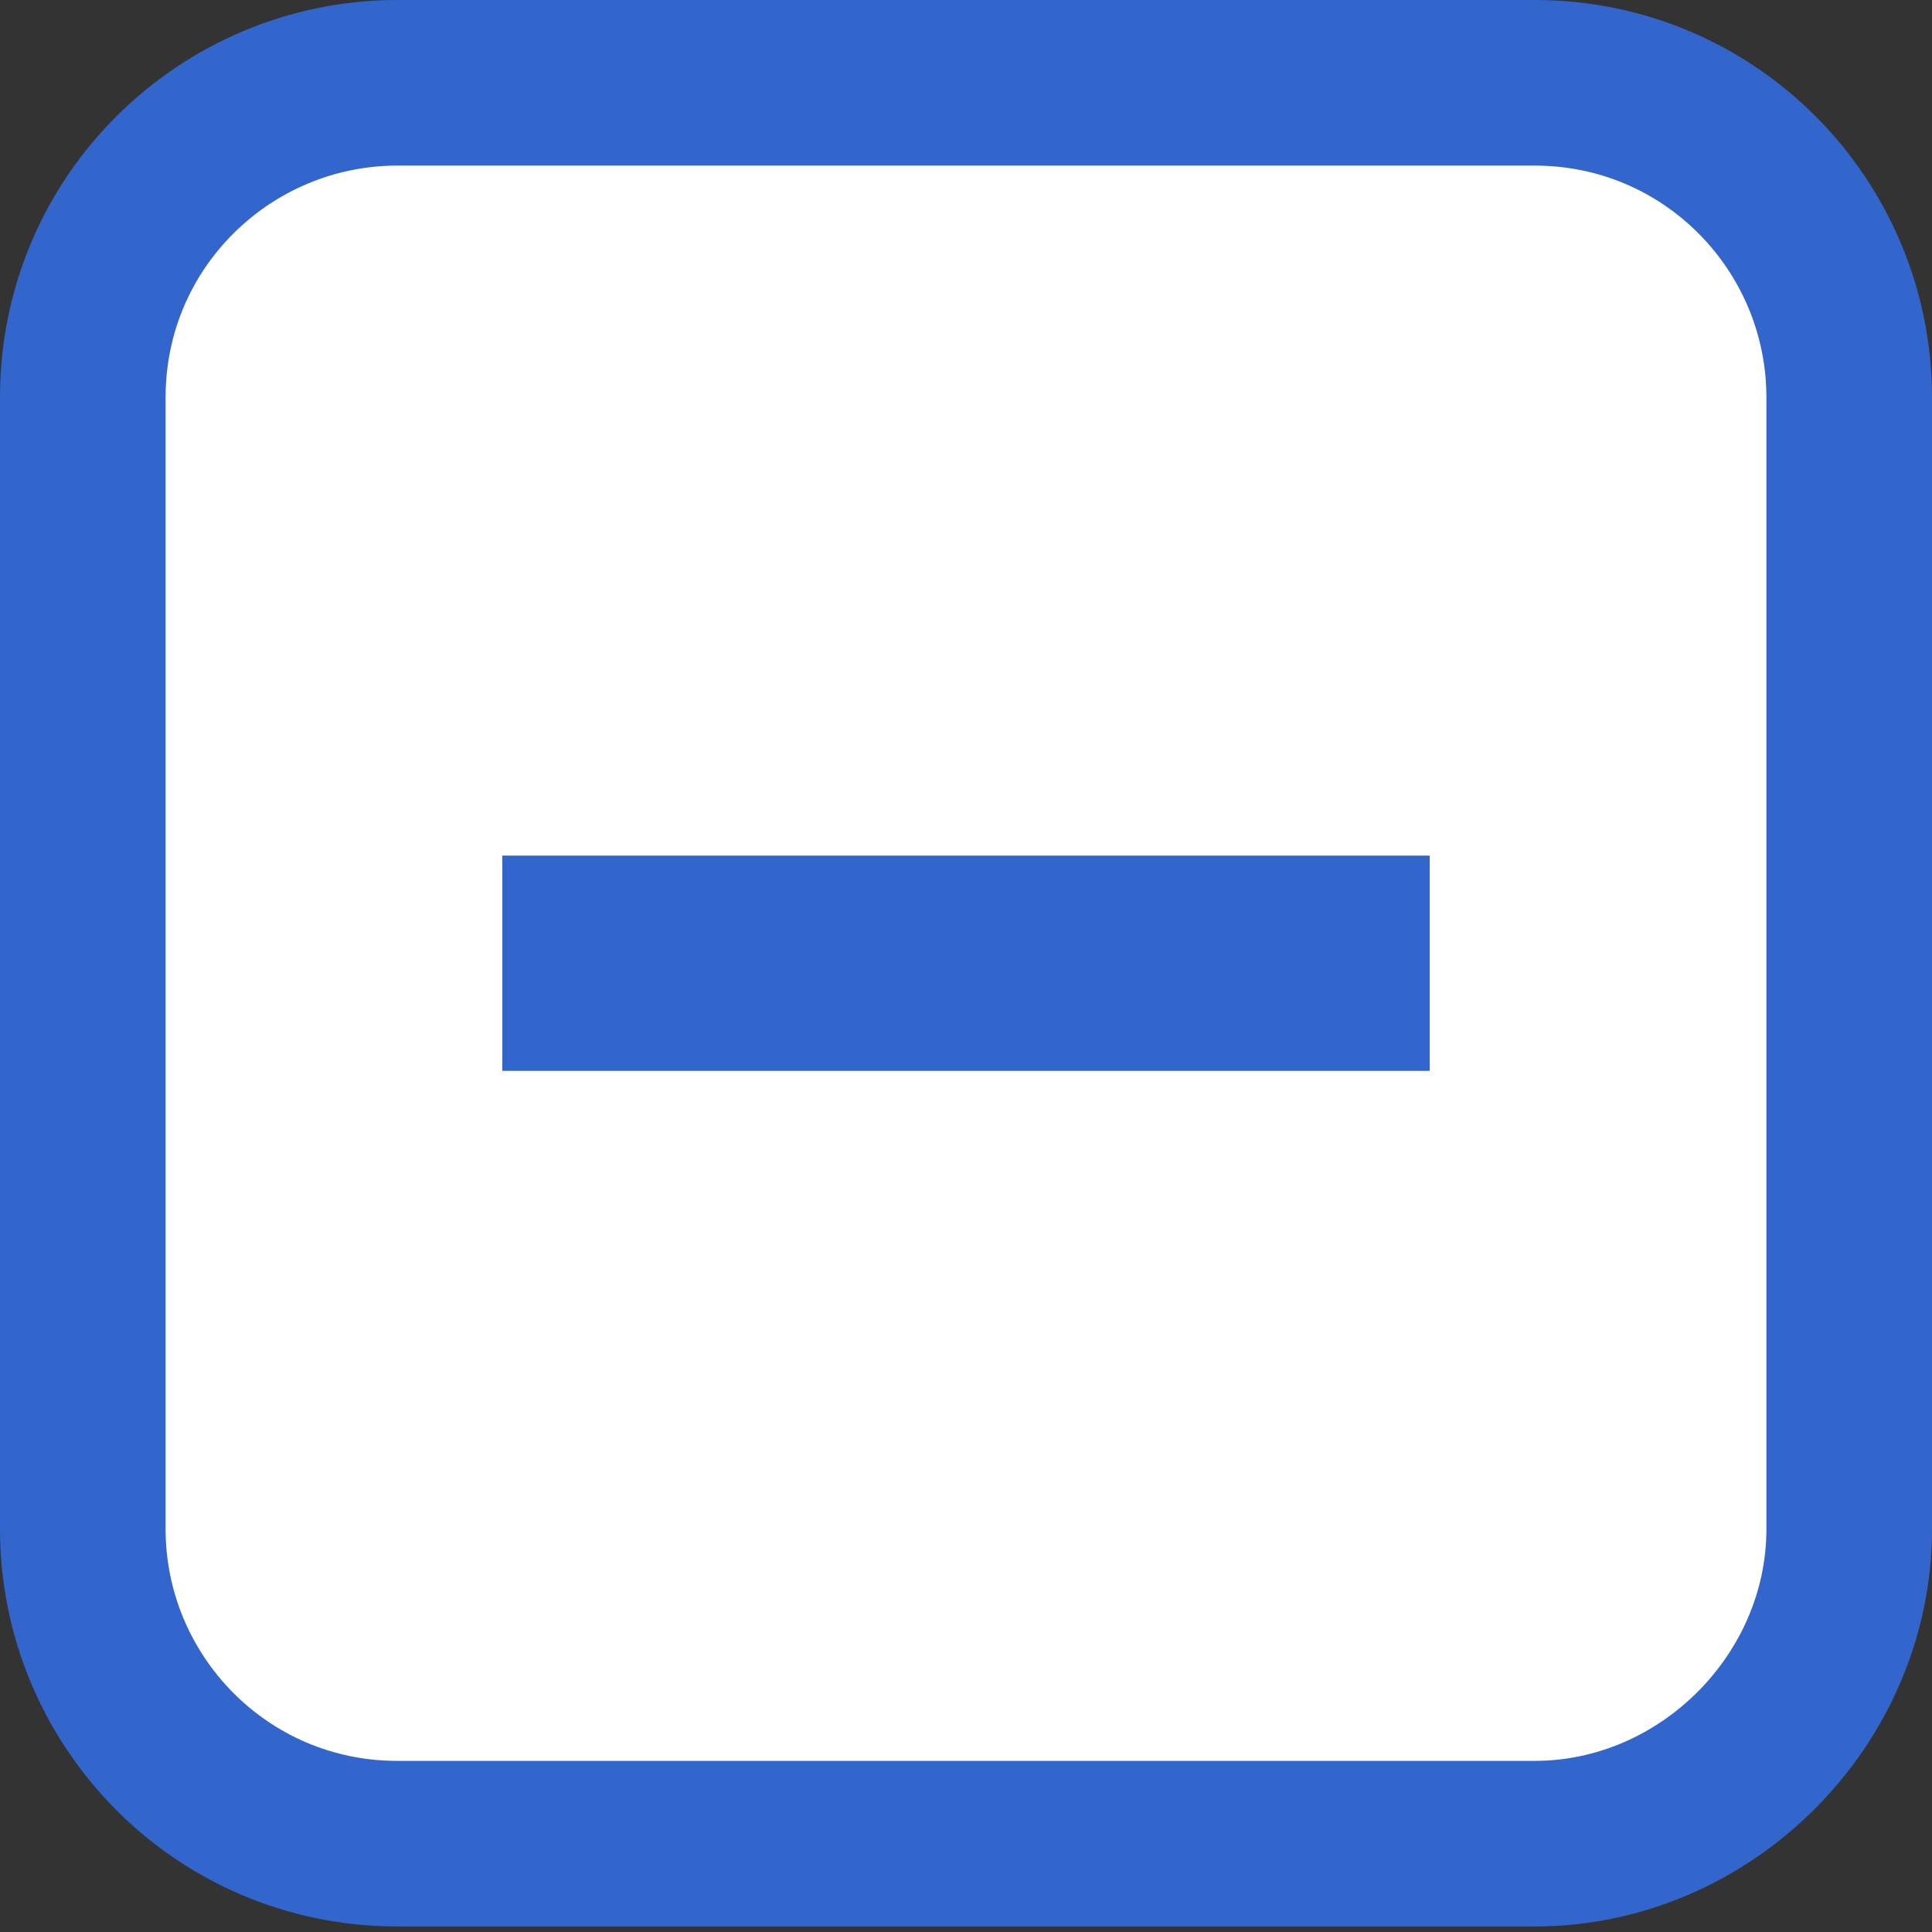 <?xml version="1.0" encoding="utf-8"?>
<!-- Generator: Adobe Illustrator 19.0.0, SVG Export Plug-In . SVG Version: 6.00 Build 0)  -->
<svg version="1.1" id="Capa_2" xmlns="http://www.w3.org/2000/svg" xmlns:xlink="http://www.w3.org/1999/xlink" x="0px" y="0px"
	 viewBox="-403 280.3 35 35" style="enable-background:new -403 280.3 35 35;" xml:space="preserve">
<rect x="-403" y="280.3" width="35" height="35" fill="#333333" stroke="none"/>
<style type="text/css">
	.st0{fill:#FFFFFF;stroke:#3366CC;stroke-width:3;stroke-miterlimit:10;}
	.st1{fill:#3366CC;}
</style>
<path class="st0" d="M-375.2,313.7h-20.6c-3.2,0-5.7-2.6-5.7-5.7v-20.5c0-3.2,2.6-5.7,5.7-5.7h20.6c3.2,0,5.7,2.6,5.7,5.7V308
	C-369.5,311.1-372.1,313.7-375.2,313.7z"/>
<polyline class="st1" points="-387.5,295.8 -393.9,295.8 -393.9,299.7 -387.5,299.7 -387.5,299.7 -383.5,299.7 -383.5,299.7 
	-377.1,299.7 -377.1,295.8 -383.5,295.8 "/>
</svg>
